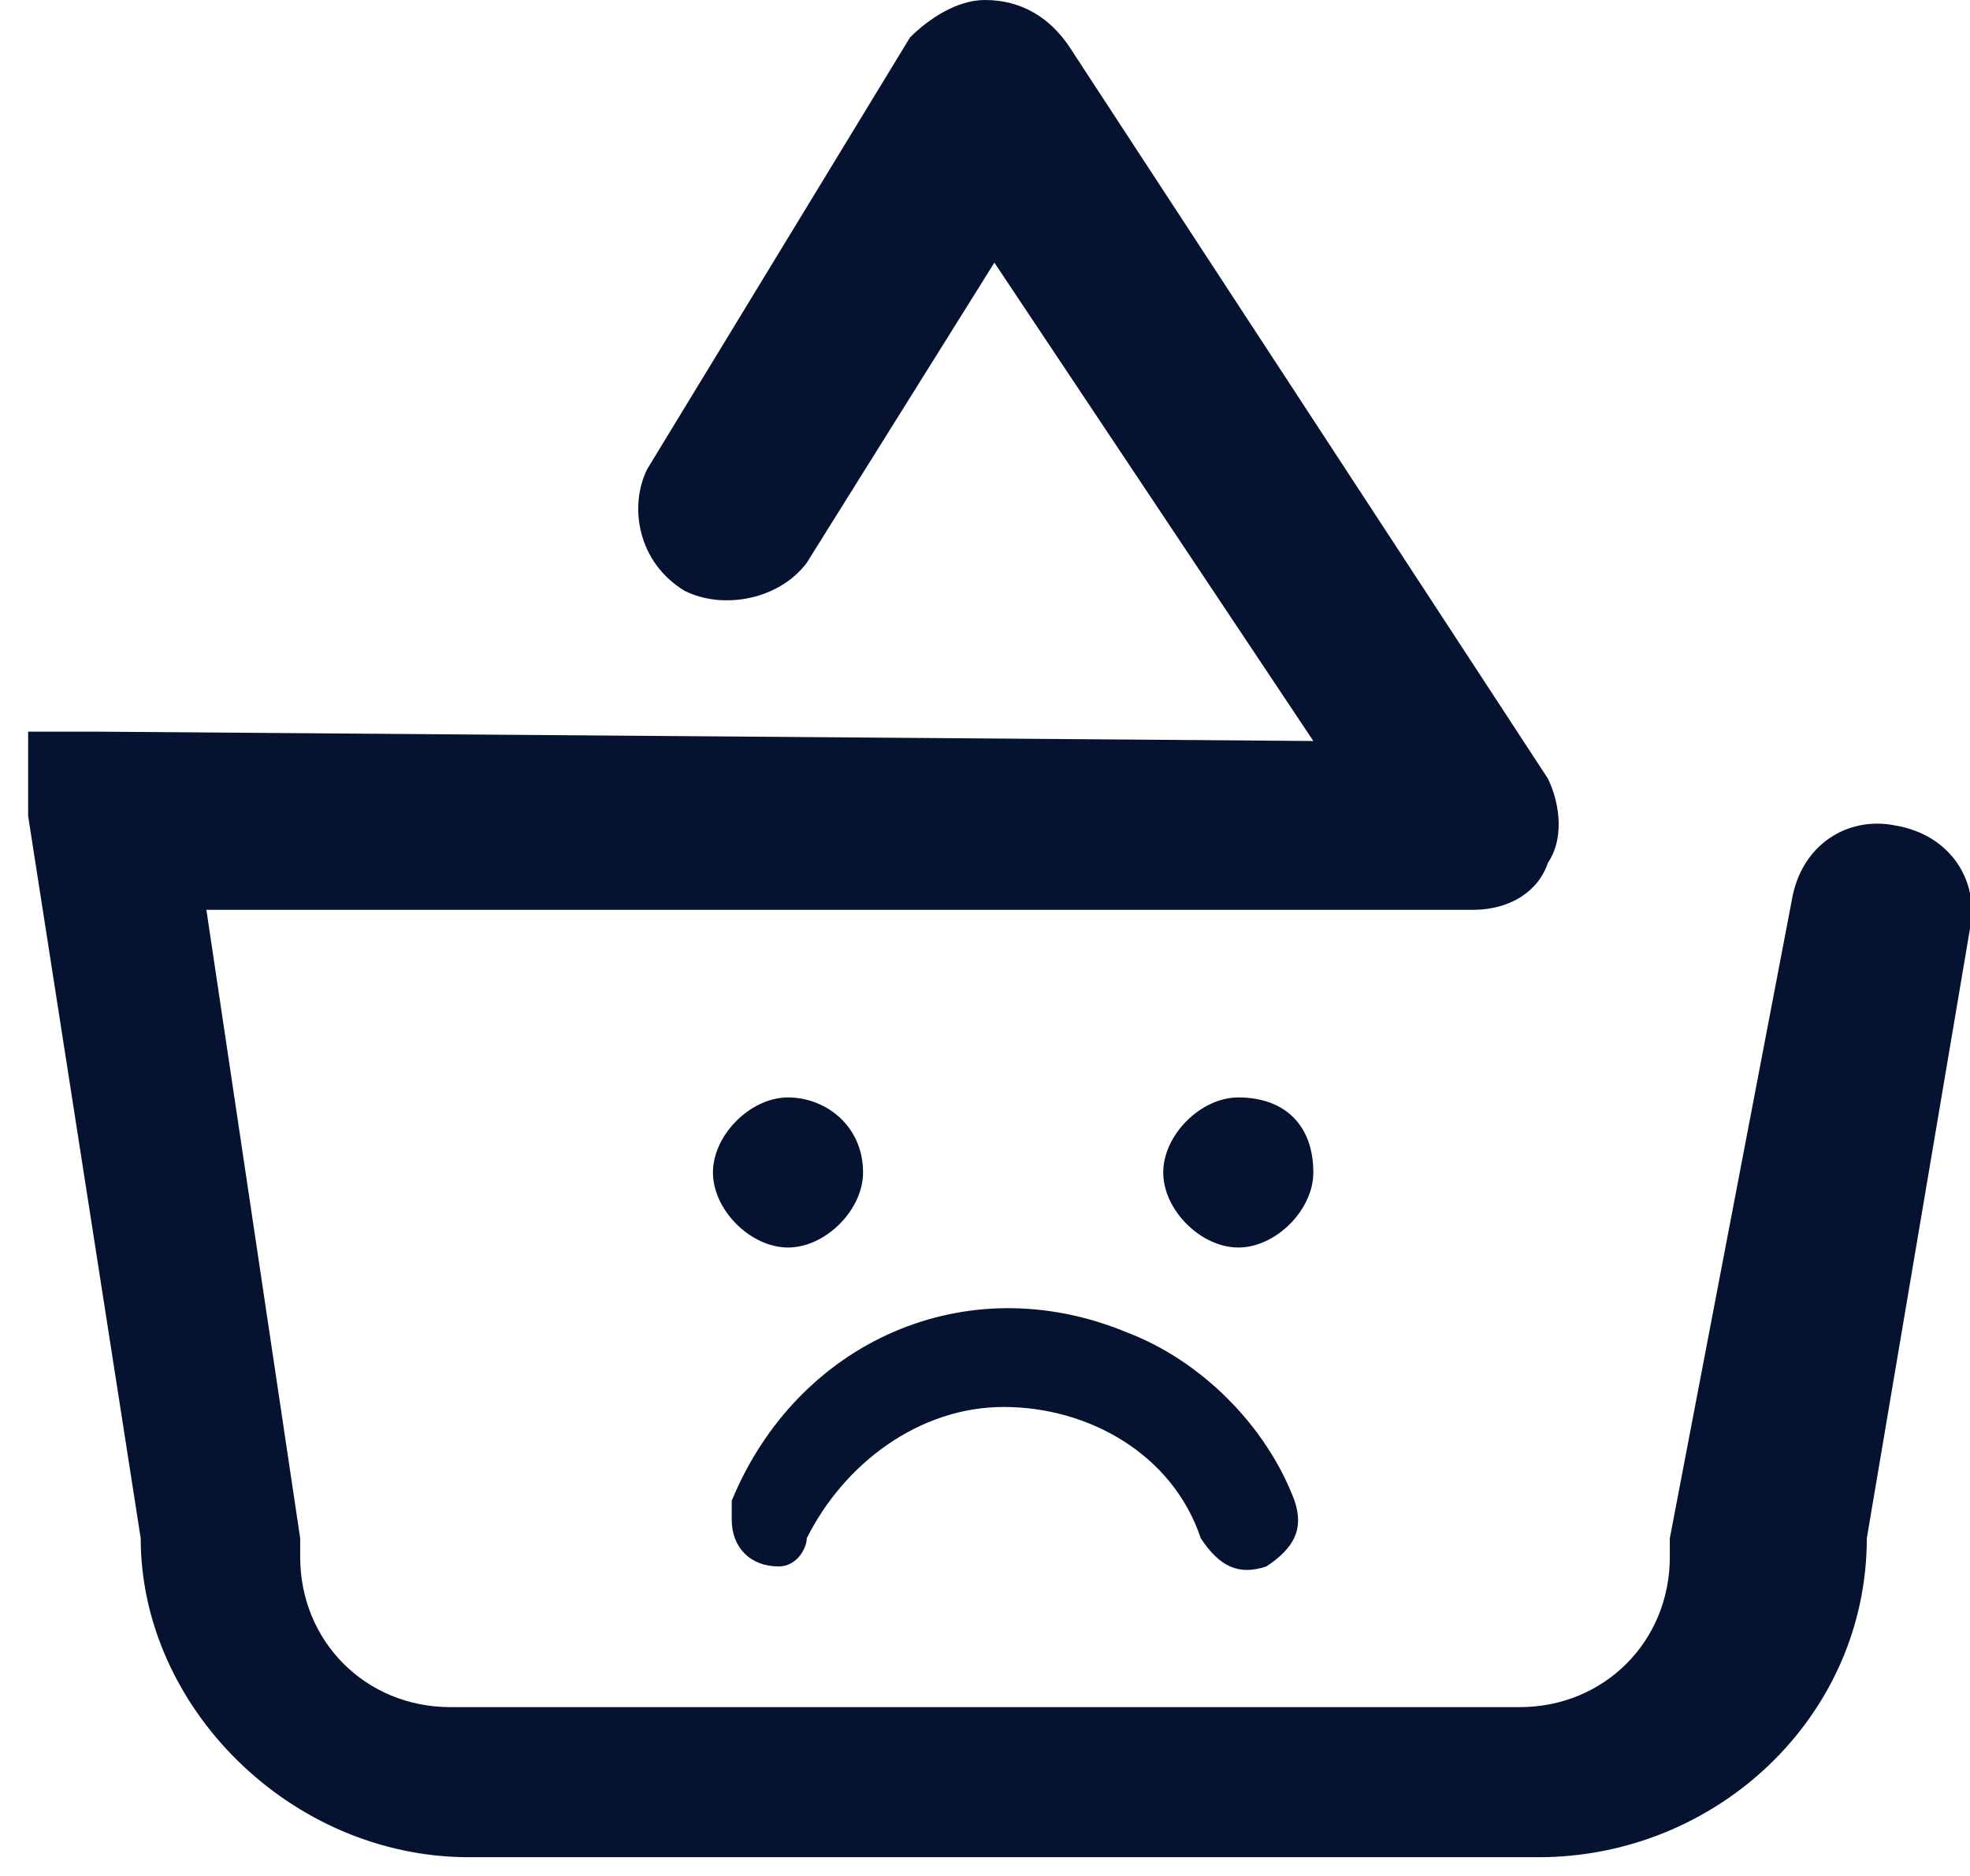 <?xml version="1.0" encoding="utf-8"?>
<!-- Generator: Adobe Illustrator 22.1.0, SVG Export Plug-In . SVG Version: 6.00 Build 0)  -->
<svg version="1.1" id="Layer_1" xmlns="http://www.w3.org/2000/svg" xmlns:xlink="http://www.w3.org/1999/xlink" x="0px" y="0px"
	 viewBox="0 0 21 20" style="enable-background:new 0 0 21 20;" xml:space="preserve">
<style type="text/css">
	.st0{fill:#051331;}
</style>
<title>cart</title>
<desc>Created with Sketch.</desc>
<g id="Page-1_1_">
	<g id="_x31_.-Home_1_" transform="translate(-340, -111)">
		<g id="Nav_1_" transform="translate(0, 92)">
			<g id="basket_1_" transform="translate(340, 19)">
				<g id="cart_1_">
					<path id="Shape_1_" class="st0" d="M21,9.9c0.1-0.5-0.2-1-0.8-1.1c-0.5-0.1-1,0.2-1.1,0.8l-1.3,6.8v0.2c0,0.9-0.7,1.6-1.6,1.6
						l-11.4,0c-0.9,0-1.6-0.7-1.6-1.6v-0.2L2.2,9.7h13.5c0.4,0,0.7-0.2,0.8-0.5c0.2-0.3,0.1-0.7,0-0.9l-5.1-7.8
						C11.2,0.2,10.9,0,10.5,0c-0.3,0-0.6,0.2-0.8,0.4L6.9,5C6.7,5.4,6.8,6,7.3,6.3C7.7,6.5,8.3,6.4,8.6,6l2-3.2l3.4,5.1L1,7.8H0.9
						H0.8c0,0-0.1,0-0.1,0c0,0,0,0-0.1,0c0,0,0,0-0.1,0c0,0,0,0-0.1,0c0,0,0,0,0,0c0,0,0,0-0.1,0c0,0,0,0,0,0.1l0,0c0,0,0,0,0,0.1
						c0,0,0,0,0,0.1c0,0,0,0,0,0.1c0,0,0,0,0,0.1v0.1v0.1v0.1v0.1l1.2,7.7c0,1.8,1.6,3.4,3.5,3.4h11.4c1.9,0,3.5-1.5,3.5-3.4L21,9.9
						z"/>
				</g>
			</g>
		</g>
	</g>
</g>
<path class="st0" d="M8.3,16.7c-0.3,0-0.5-0.2-0.5-0.5c0-0.1,0-0.1,0-0.2c0.7-1.7,2.5-2.5,4.2-1.8c0.8,0.3,1.5,1,1.8,1.8
	c0.1,0.3,0,0.5-0.3,0.7c-0.3,0.1-0.5,0-0.7-0.3c0,0,0,0,0,0c-0.3-0.9-1.2-1.4-2.1-1.4c-0.9,0-1.7,0.6-2.1,1.4
	C8.6,16.5,8.5,16.7,8.3,16.7z"/>
<path class="st0" d="M9.2,12.5c0,0.4-0.4,0.8-0.8,0.8c-0.4,0-0.8-0.4-0.8-0.8c0-0.4,0.4-0.8,0.8-0.8C8.8,11.7,9.2,12,9.2,12.5
	C9.2,12.5,9.2,12.5,9.2,12.5z"/>
<path class="st0" d="M14,12.5c0,0.4-0.4,0.8-0.8,0.8c-0.4,0-0.8-0.4-0.8-0.8c0-0.4,0.4-0.8,0.8-0.8C13.7,11.7,14,12,14,12.5
	C14,12.5,14,12.5,14,12.5z"/>
</svg>
